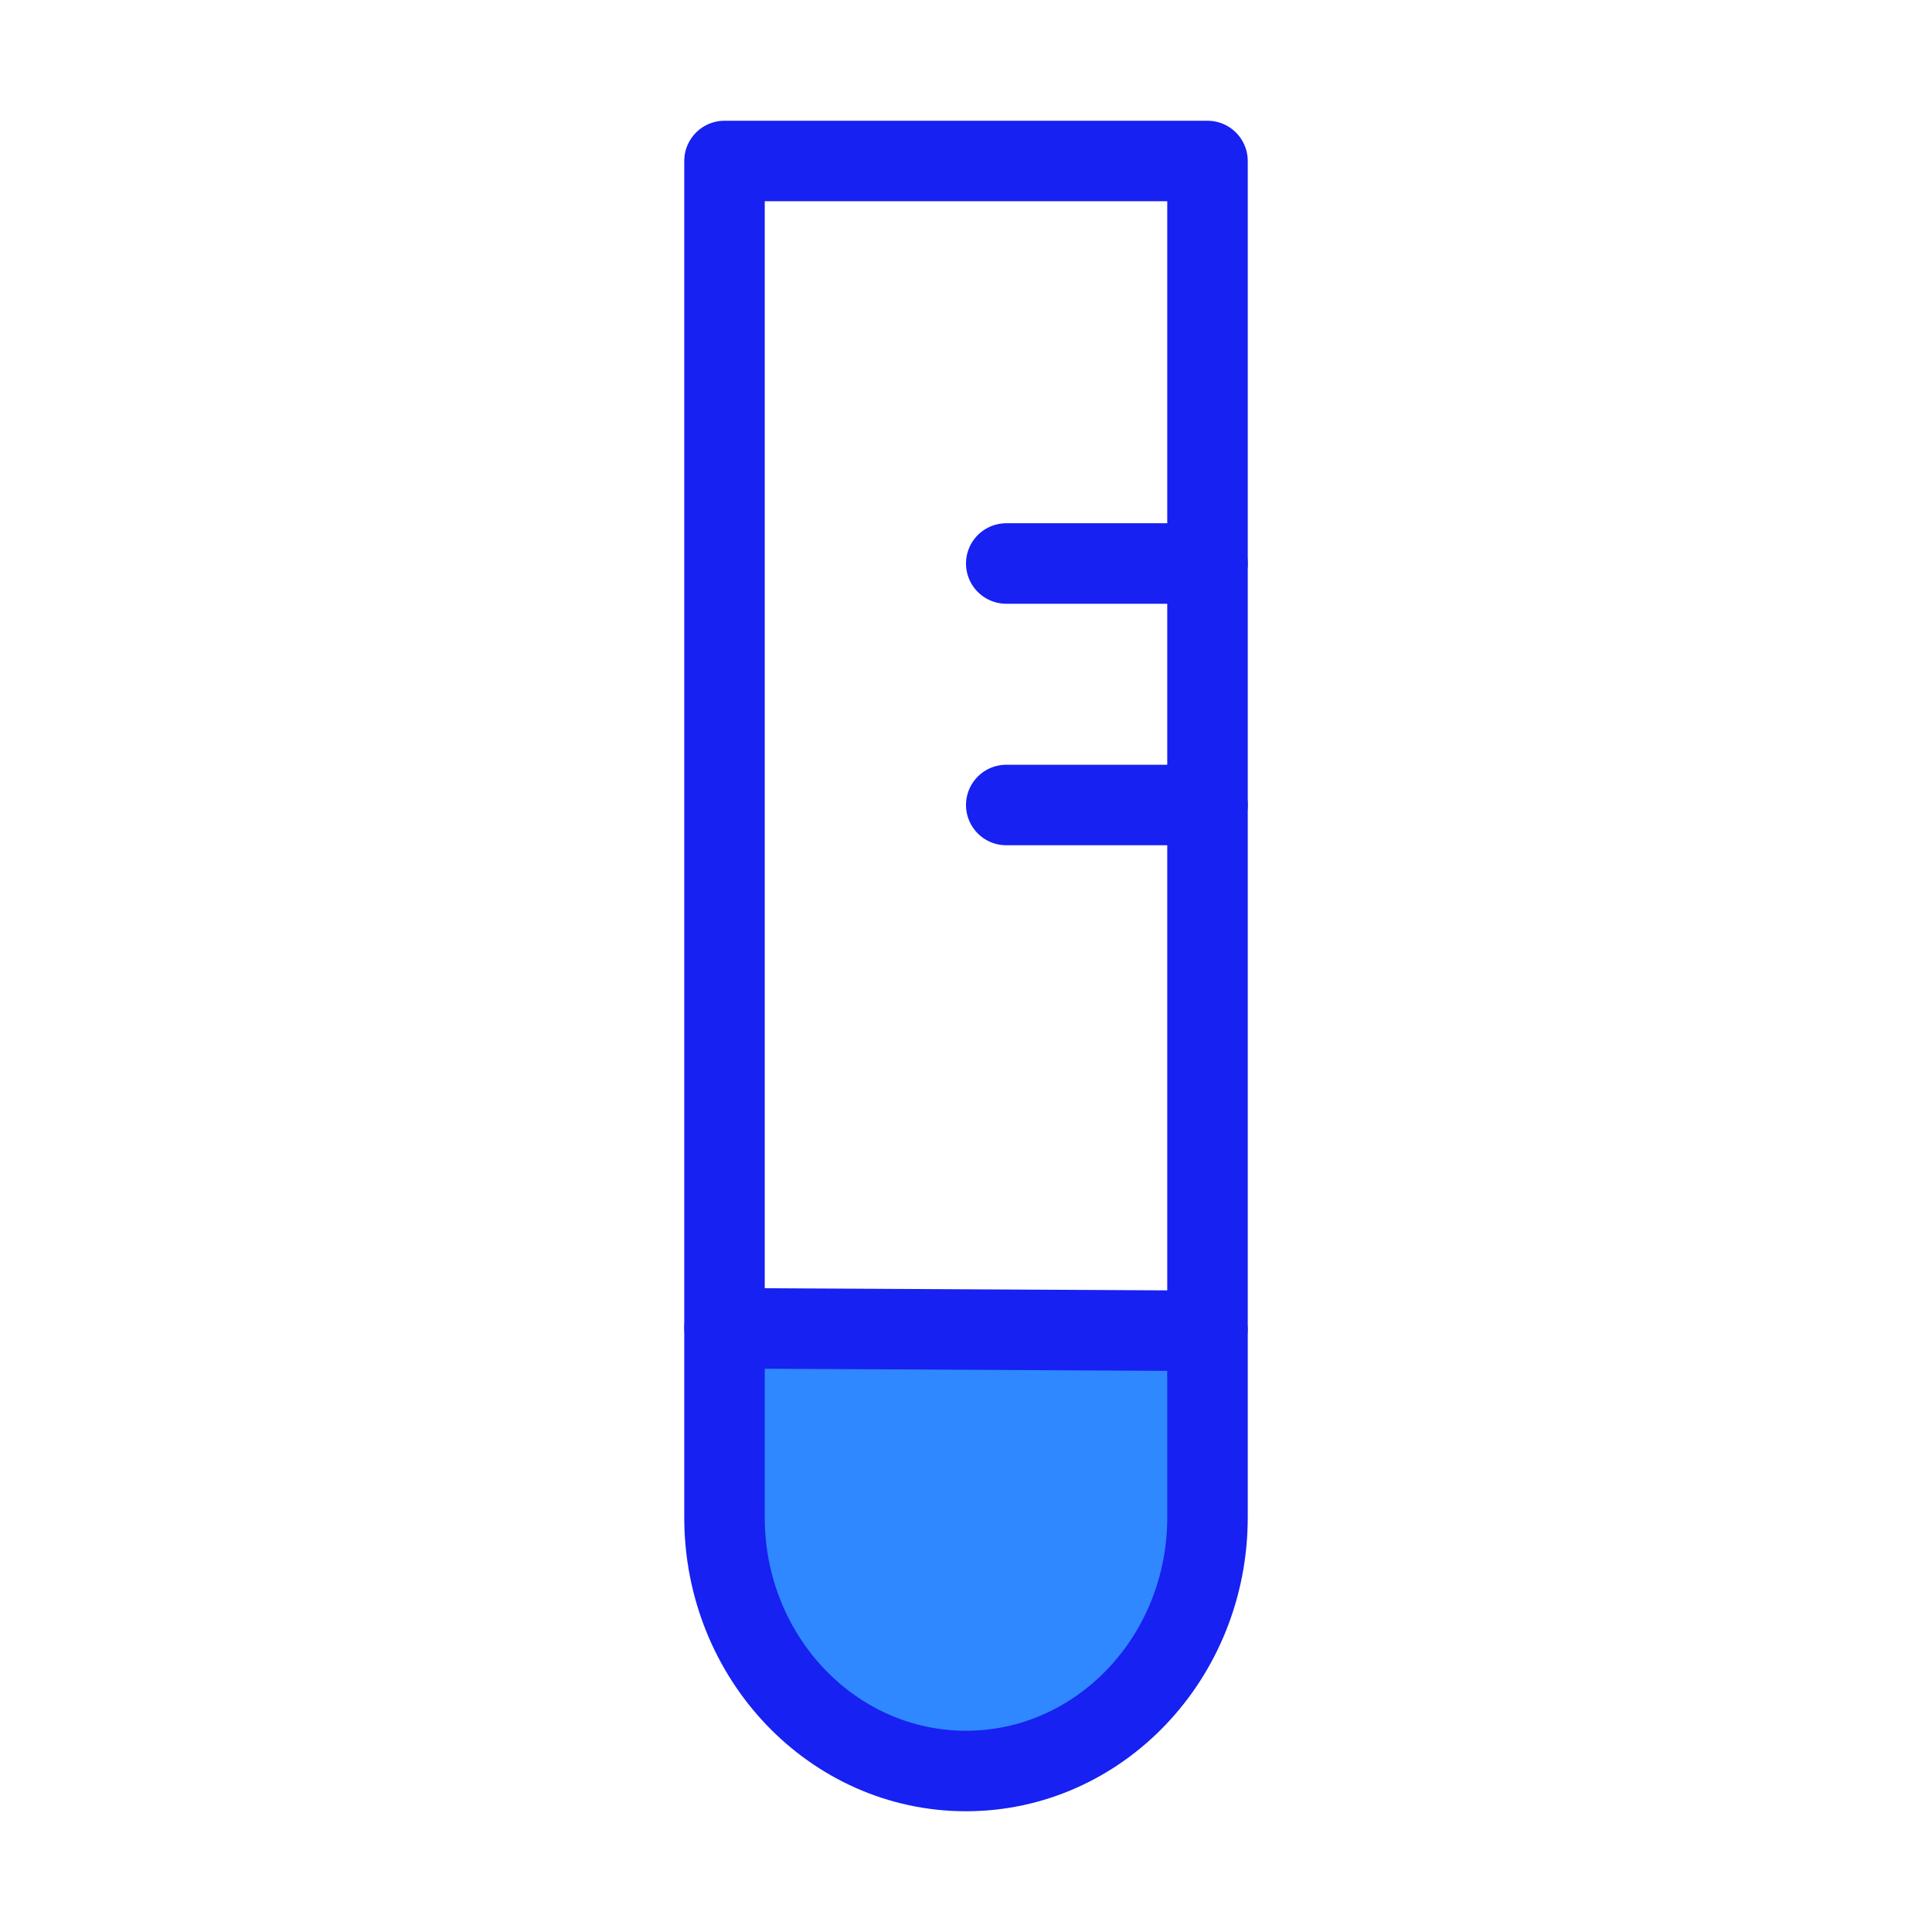 <?xml version="1.0" encoding="UTF-8"?><svg width="24" height="24" viewBox="0 0 48 48" fill="none" xmlns="http://www.w3.org/2000/svg"><path d="M30 33C30 26.556 30 16.889 30 4H18C18 16.875 18 26.531 18 32.968" stroke="#1721F1" stroke-width="2" stroke-linecap="round" stroke-linejoin="round"/><path d="M30 14H25" stroke="#1721F1" stroke-width="2" stroke-linecap="round" stroke-linejoin="round"/><path d="M30 20H25" stroke="#1721F1" stroke-width="2" stroke-linecap="round" stroke-linejoin="round"/><path d="M18 33C18 34.044 18 35.61 18 37.699C18 41.179 20.686 44 24 44C27.314 44 30 41.179 30 37.699C30 35.639 30 34.094 30 33.064L18 33Z" fill="#2F88FF" stroke="#1721F1" stroke-width="2" stroke-linejoin="round"/></svg>